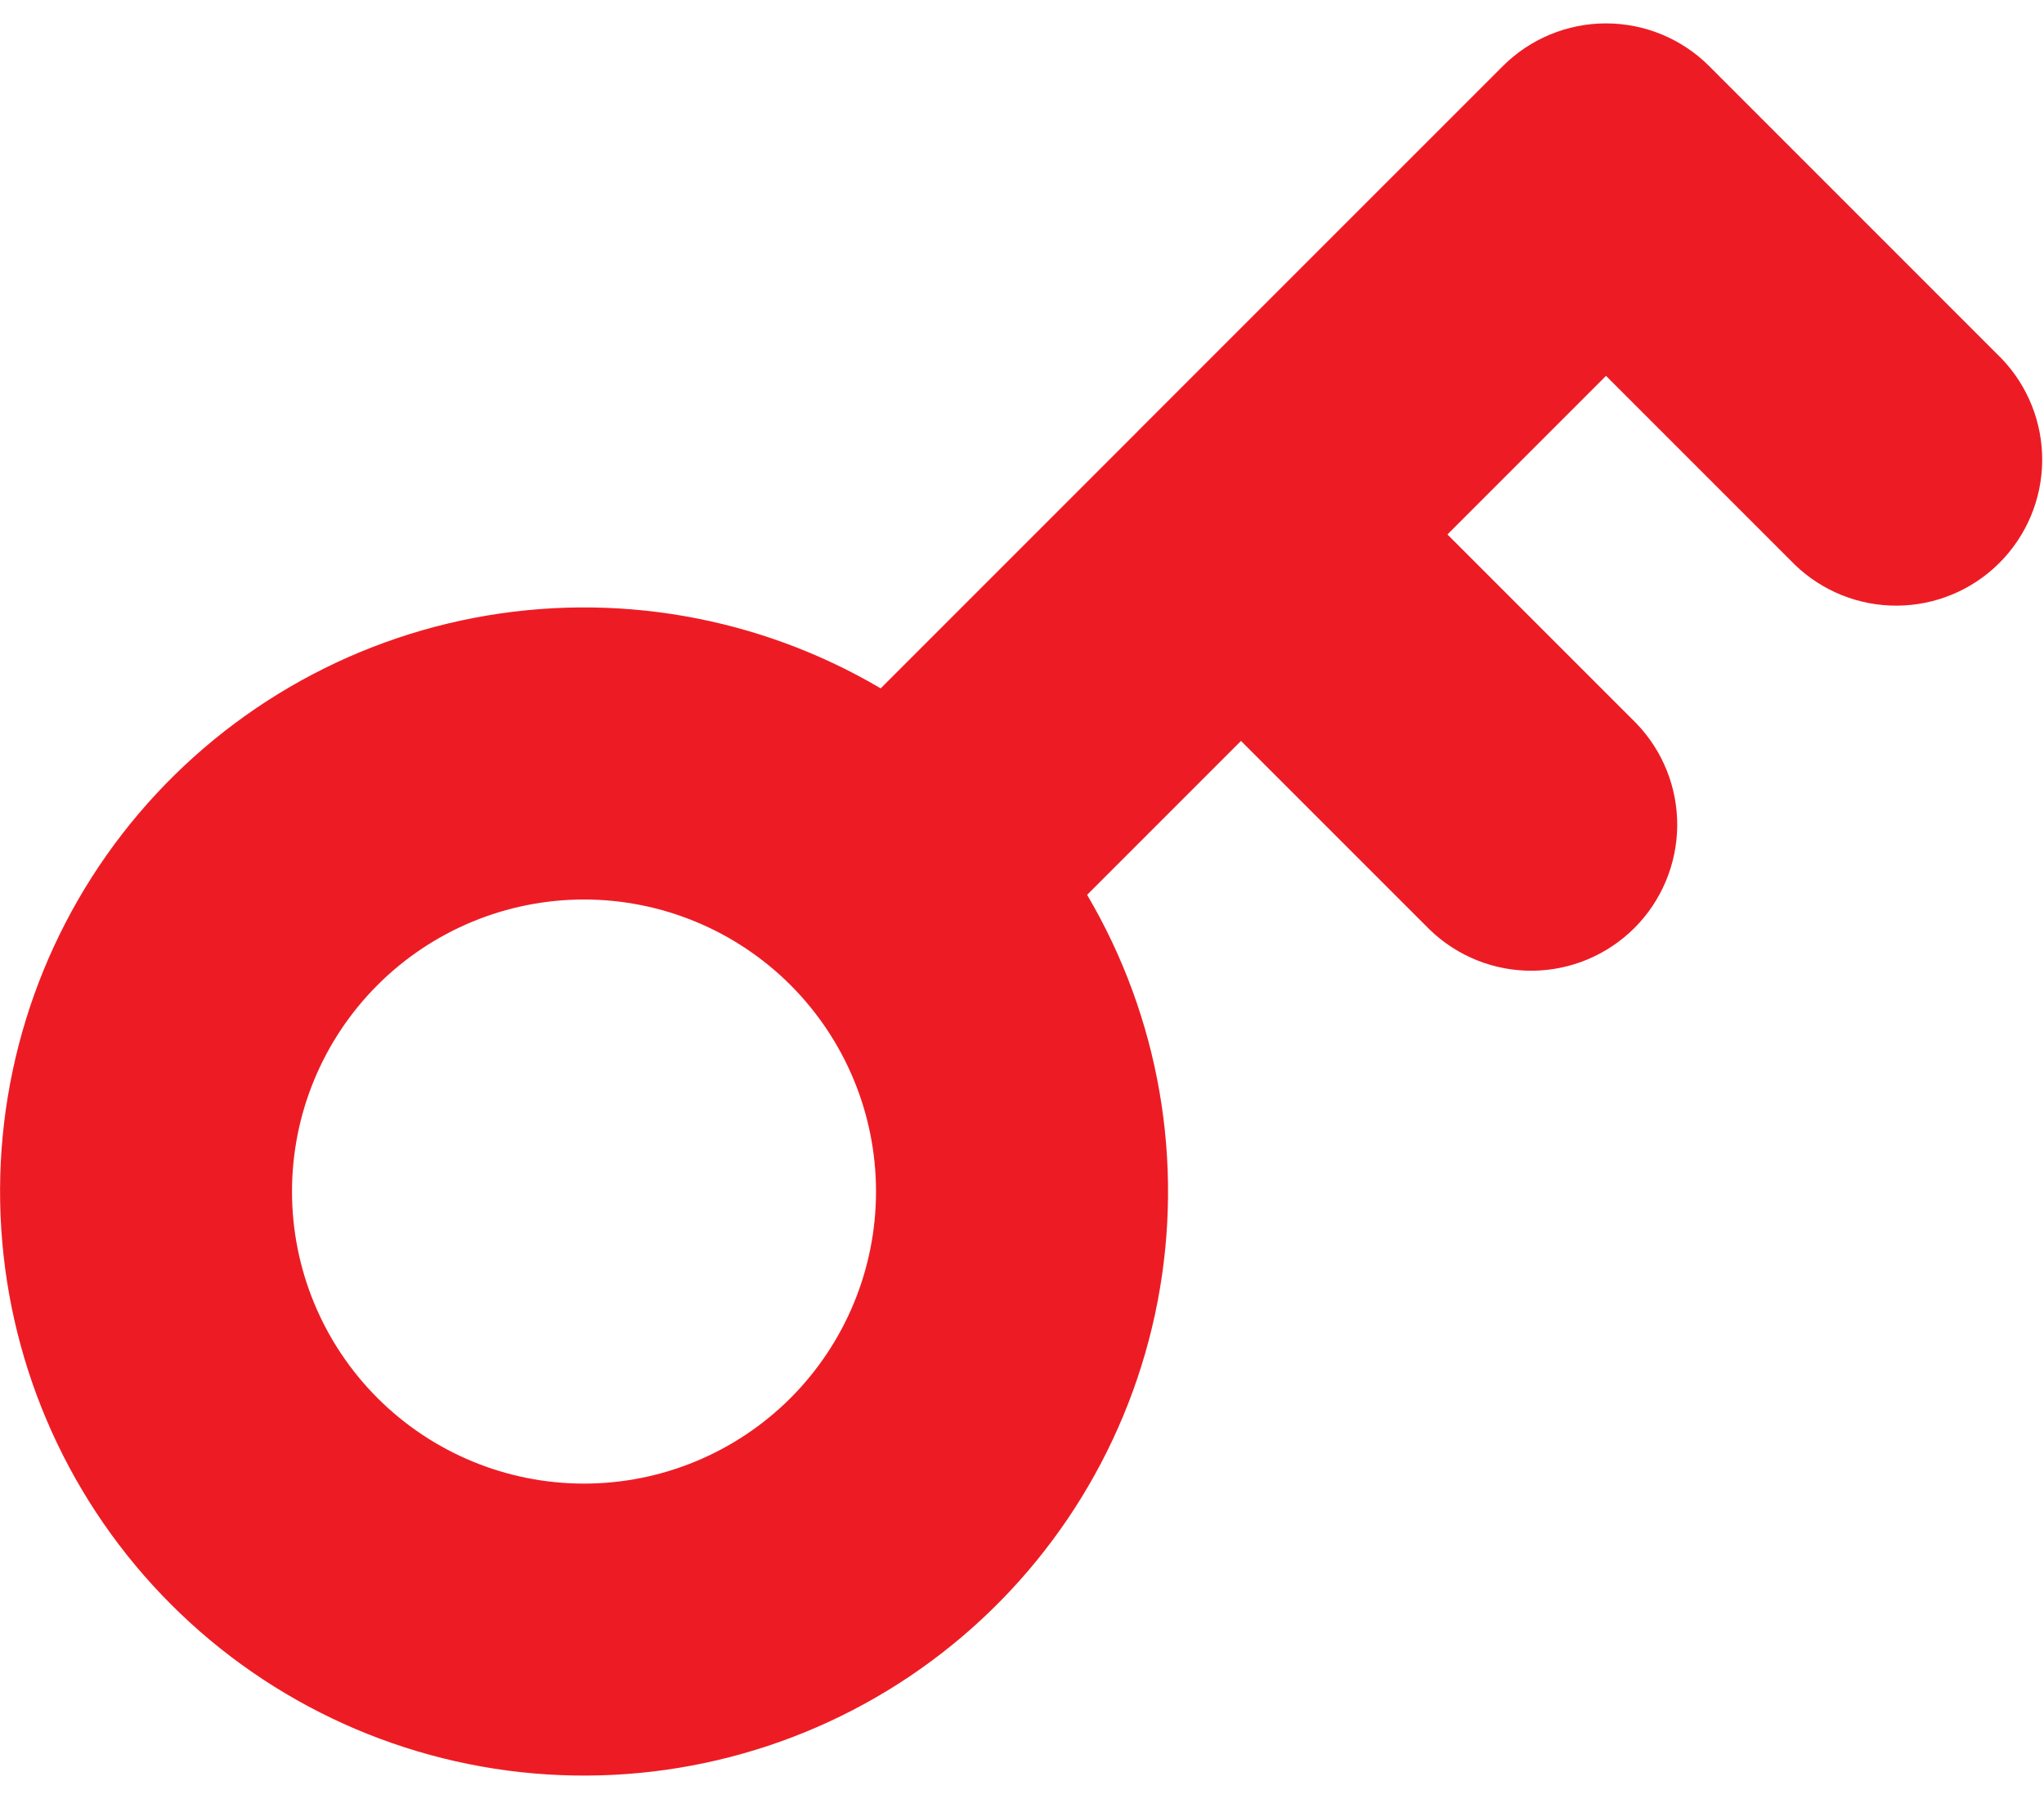 <svg width="50" height="44" viewBox="0 0 50 44" fill="none" xmlns="http://www.w3.org/2000/svg">
<path fill-rule="evenodd" clip-rule="evenodd" d="M36.761 1.618C37.431 0.948 38.339 0.572 39.286 0.572C40.233 0.572 41.141 0.948 41.811 1.618L48.954 8.761C49.604 9.434 49.964 10.336 49.956 11.273C49.948 12.209 49.572 13.105 48.91 13.767C48.248 14.43 47.352 14.805 46.416 14.813C45.479 14.821 44.577 14.461 43.904 13.811L39.286 9.193L35.407 13.072L40.025 17.689C40.676 18.363 41.036 19.265 41.028 20.201C41.019 21.138 40.644 22.034 39.982 22.696C39.319 23.358 38.424 23.734 37.487 23.742C36.551 23.75 35.649 23.39 34.975 22.739L30.357 18.122L26.593 21.886C28.359 24.881 28.972 28.418 28.317 31.832C27.662 35.247 25.784 38.306 23.035 40.435C20.287 42.565 16.855 43.618 13.385 43.399C9.915 43.179 6.644 41.702 4.186 39.243C1.727 36.785 0.249 33.514 0.03 30.043C-0.19 26.573 0.864 23.142 2.993 20.393C5.123 17.644 8.182 15.767 11.596 15.112C15.011 14.457 18.548 15.07 21.543 16.836L27.818 10.561L27.832 10.546L27.846 10.532L36.761 1.618ZM7.143 29.143C7.143 27.248 7.895 25.432 9.235 24.092C10.575 22.753 12.391 22 14.286 22C16.18 22 17.997 22.753 19.337 24.092C20.676 25.432 21.429 27.248 21.429 29.143C21.429 31.037 20.676 32.854 19.337 34.194C17.997 35.533 16.18 36.286 14.286 36.286C12.391 36.286 10.575 35.533 9.235 34.194C7.895 32.854 7.143 31.037 7.143 29.143Z" fill="#ED1C24"/>
</svg>
